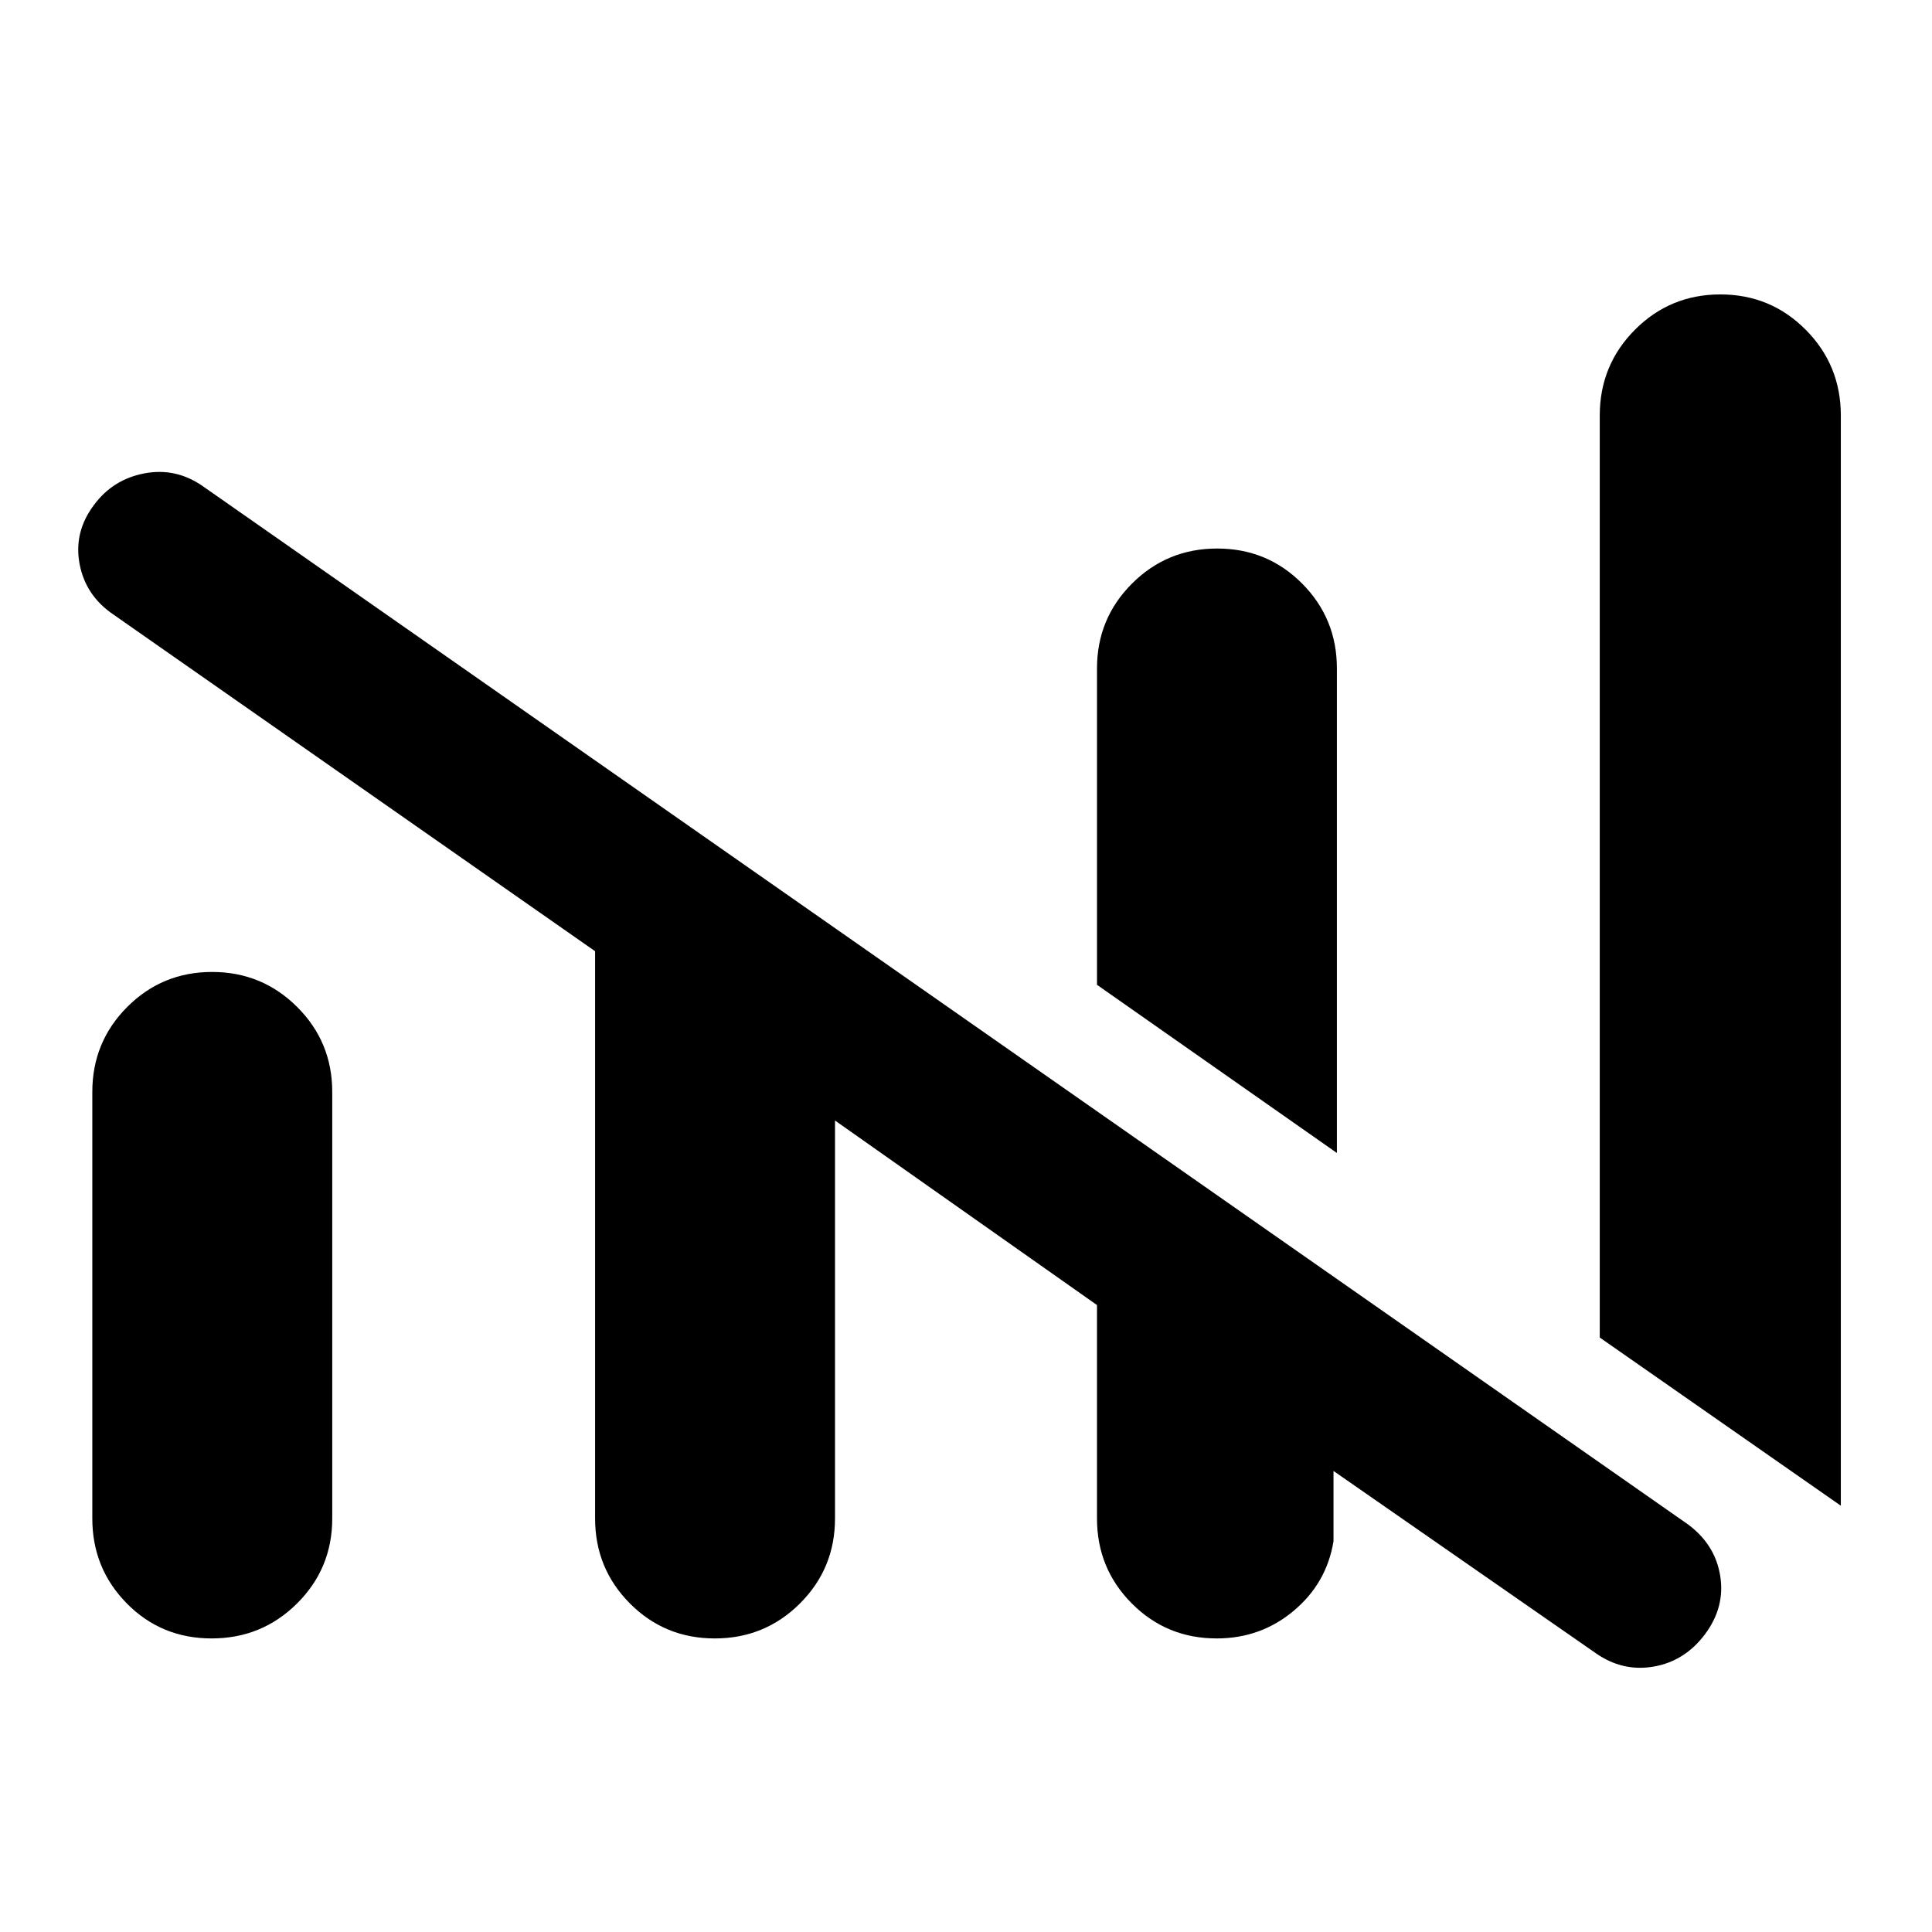 <svg xmlns="http://www.w3.org/2000/svg" width="48" height="48" viewBox="0 -960 960 960"><path d="M604.58-145.87q-24.89 0-42.19-17.38-17.3-17.39-17.3-42.23v-106.04l-130.18-91.7v197.74q0 24.84-17.42 42.23-17.42 17.38-42.3 17.38-24.89 0-42.19-17.38-17.3-17.39-17.3-42.23v-281.87L56.53-654.52q-13.97-9.39-16.97-25.18-3-15.78 7-29.21 9.44-12.87 25.16-15.87 15.71-3 29.15 6.43l737.96 515.87q13.43 10 15.93 25.5t-7.5 28.94q-10 13.43-25.5 16.15-15.5 2.72-28.93-6.72l-130.22-90.48v34.92q-3.39 20.83-19.78 34.57-16.38 13.73-38.25 13.73Zm310.12-65.95-119.79-83.57v-458.13q0-25.07 17.48-42.63 17.48-17.55 42.45-17.55 24.97 0 42.41 17.55 17.45 17.56 17.45 42.63v541.7Zm-868.83 6.34v-211.95q0-24.84 17.36-42.23 17.36-17.38 42.17-17.38 24.8 0 42.24 17.38 17.45 17.39 17.45 42.23v211.95q0 24.84-17.48 42.23-17.48 17.38-42.45 17.38-24.97 0-42.13-17.38-17.16-17.39-17.16-42.23ZM664.3-387.09l-119.21-83.56v-157.18q0-24.83 17.42-42.22t42.3-17.39q24.89 0 42.19 17.39 17.3 17.39 17.3 42.22v240.74Z"/></svg>